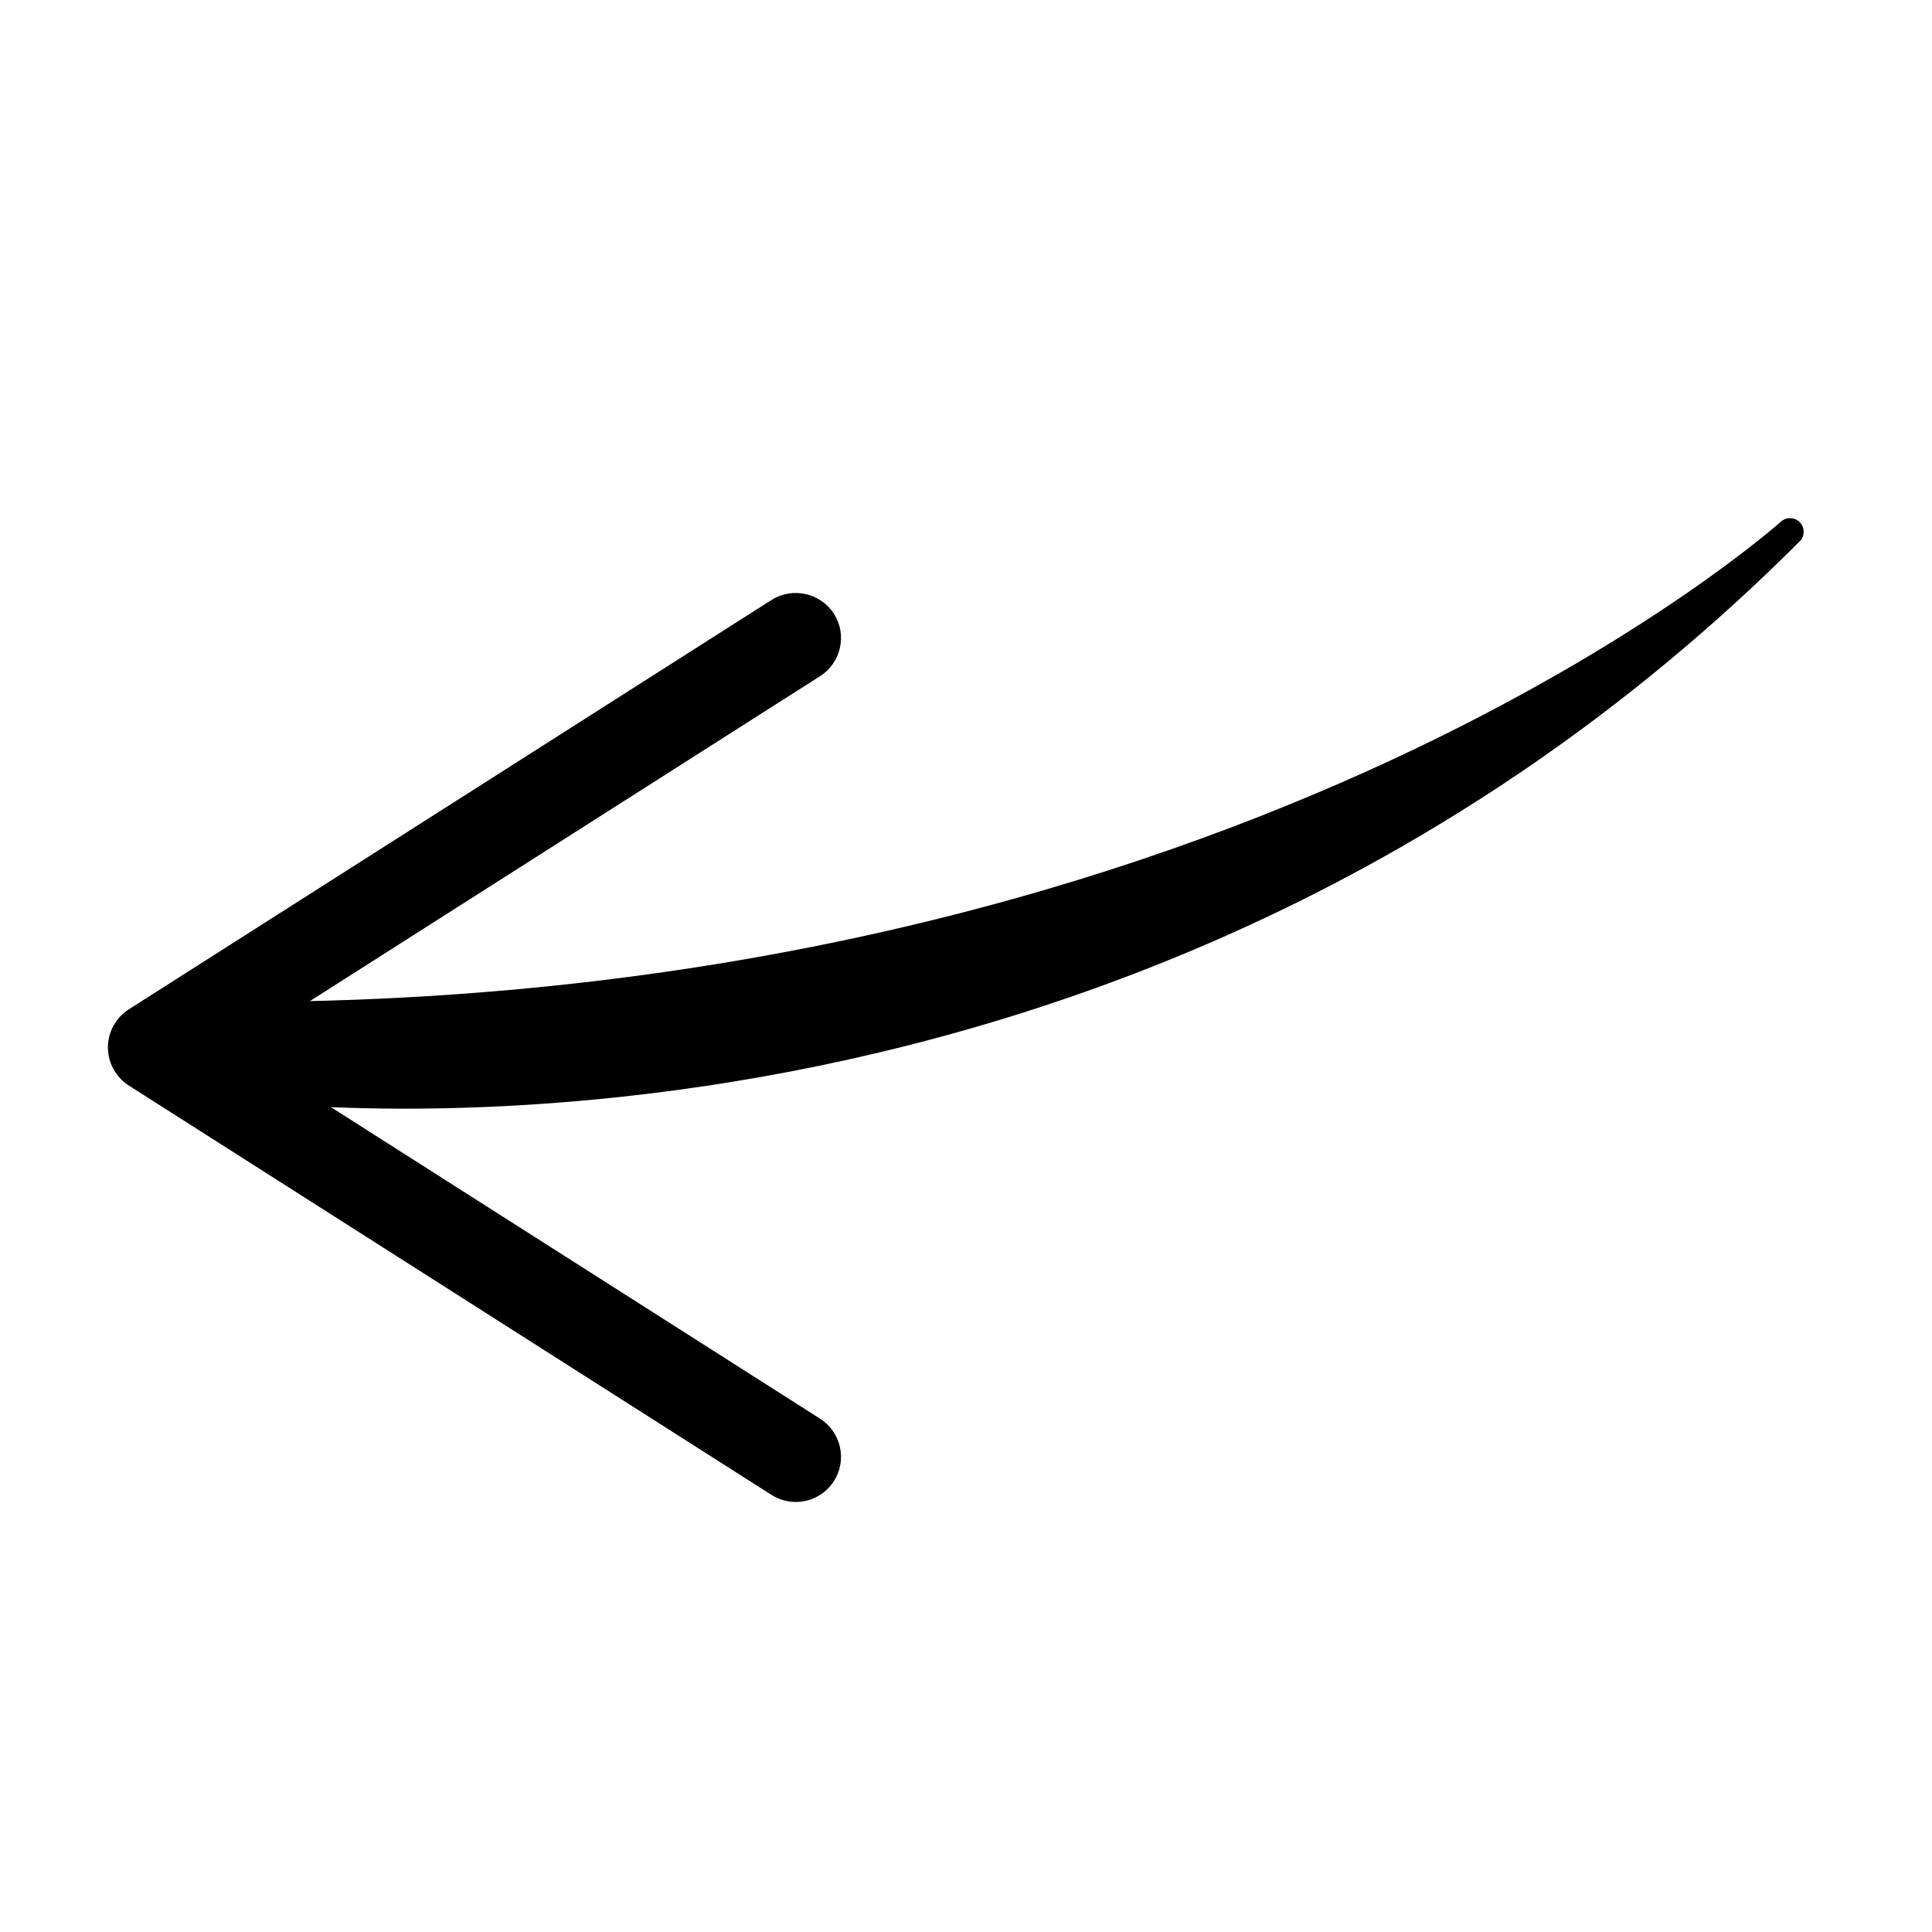 <?xml version="1.0" encoding="utf-8"?>
<!-- Generator: Adobe Illustrator 16.0.0, SVG Export Plug-In . SVG Version: 6.00 Build 0)  -->
<!DOCTYPE svg PUBLIC "-//W3C//DTD SVG 1.1//EN" "http://www.w3.org/Graphics/SVG/1.1/DTD/svg11.dtd">
<svg version="1.1" id="Calque_1" xmlns="http://www.w3.org/2000/svg" xmlns:xlink="http://www.w3.org/1999/xlink" x="0px" y="0px"
	 width="425.2px" height="425.2px" viewBox="0 0 425.2 425.2" enable-background="new 0 0 425.2 425.2" xml:space="preserve">
<g>
	<path d="M47.653,228.701h134.244c-8.953,0.119-17.907,0.223-26.861,0.299c-2.479,0.021-4.002,1.516-4.574,3.342H47.653
		c-1.006,0-1.821-0.814-1.821-1.82C45.832,229.515,46.647,228.701,47.653,228.701z"/>
	<g>
		<path d="M183.54,325.951c2.952-4.621,1.573-10.776-3.067-13.728L52.193,230.521l128.279-81.702
			c4.641-2.951,6.02-9.106,3.067-13.728c-2.95-4.62-9.145-5.96-13.746-3.047L28.35,222.135c-2.854,1.824-4.602,4.988-4.602,8.387
			s1.747,6.562,4.602,8.387l141.444,90.091c1.67,1.048,3.515,1.555,5.34,1.555C178.415,330.554,181.638,328.923,183.54,325.951z"/>
	</g>
</g>
<path stroke="#000000" stroke-width="6" stroke-linecap="round" stroke-linejoin="round" stroke-miterlimit="10" d="
	M393.955,117.031c0,0-118.271,106.479-341.762,106.479v15.521C52.193,239.031,244.58,266.404,393.955,117.031z"/>
</svg>
